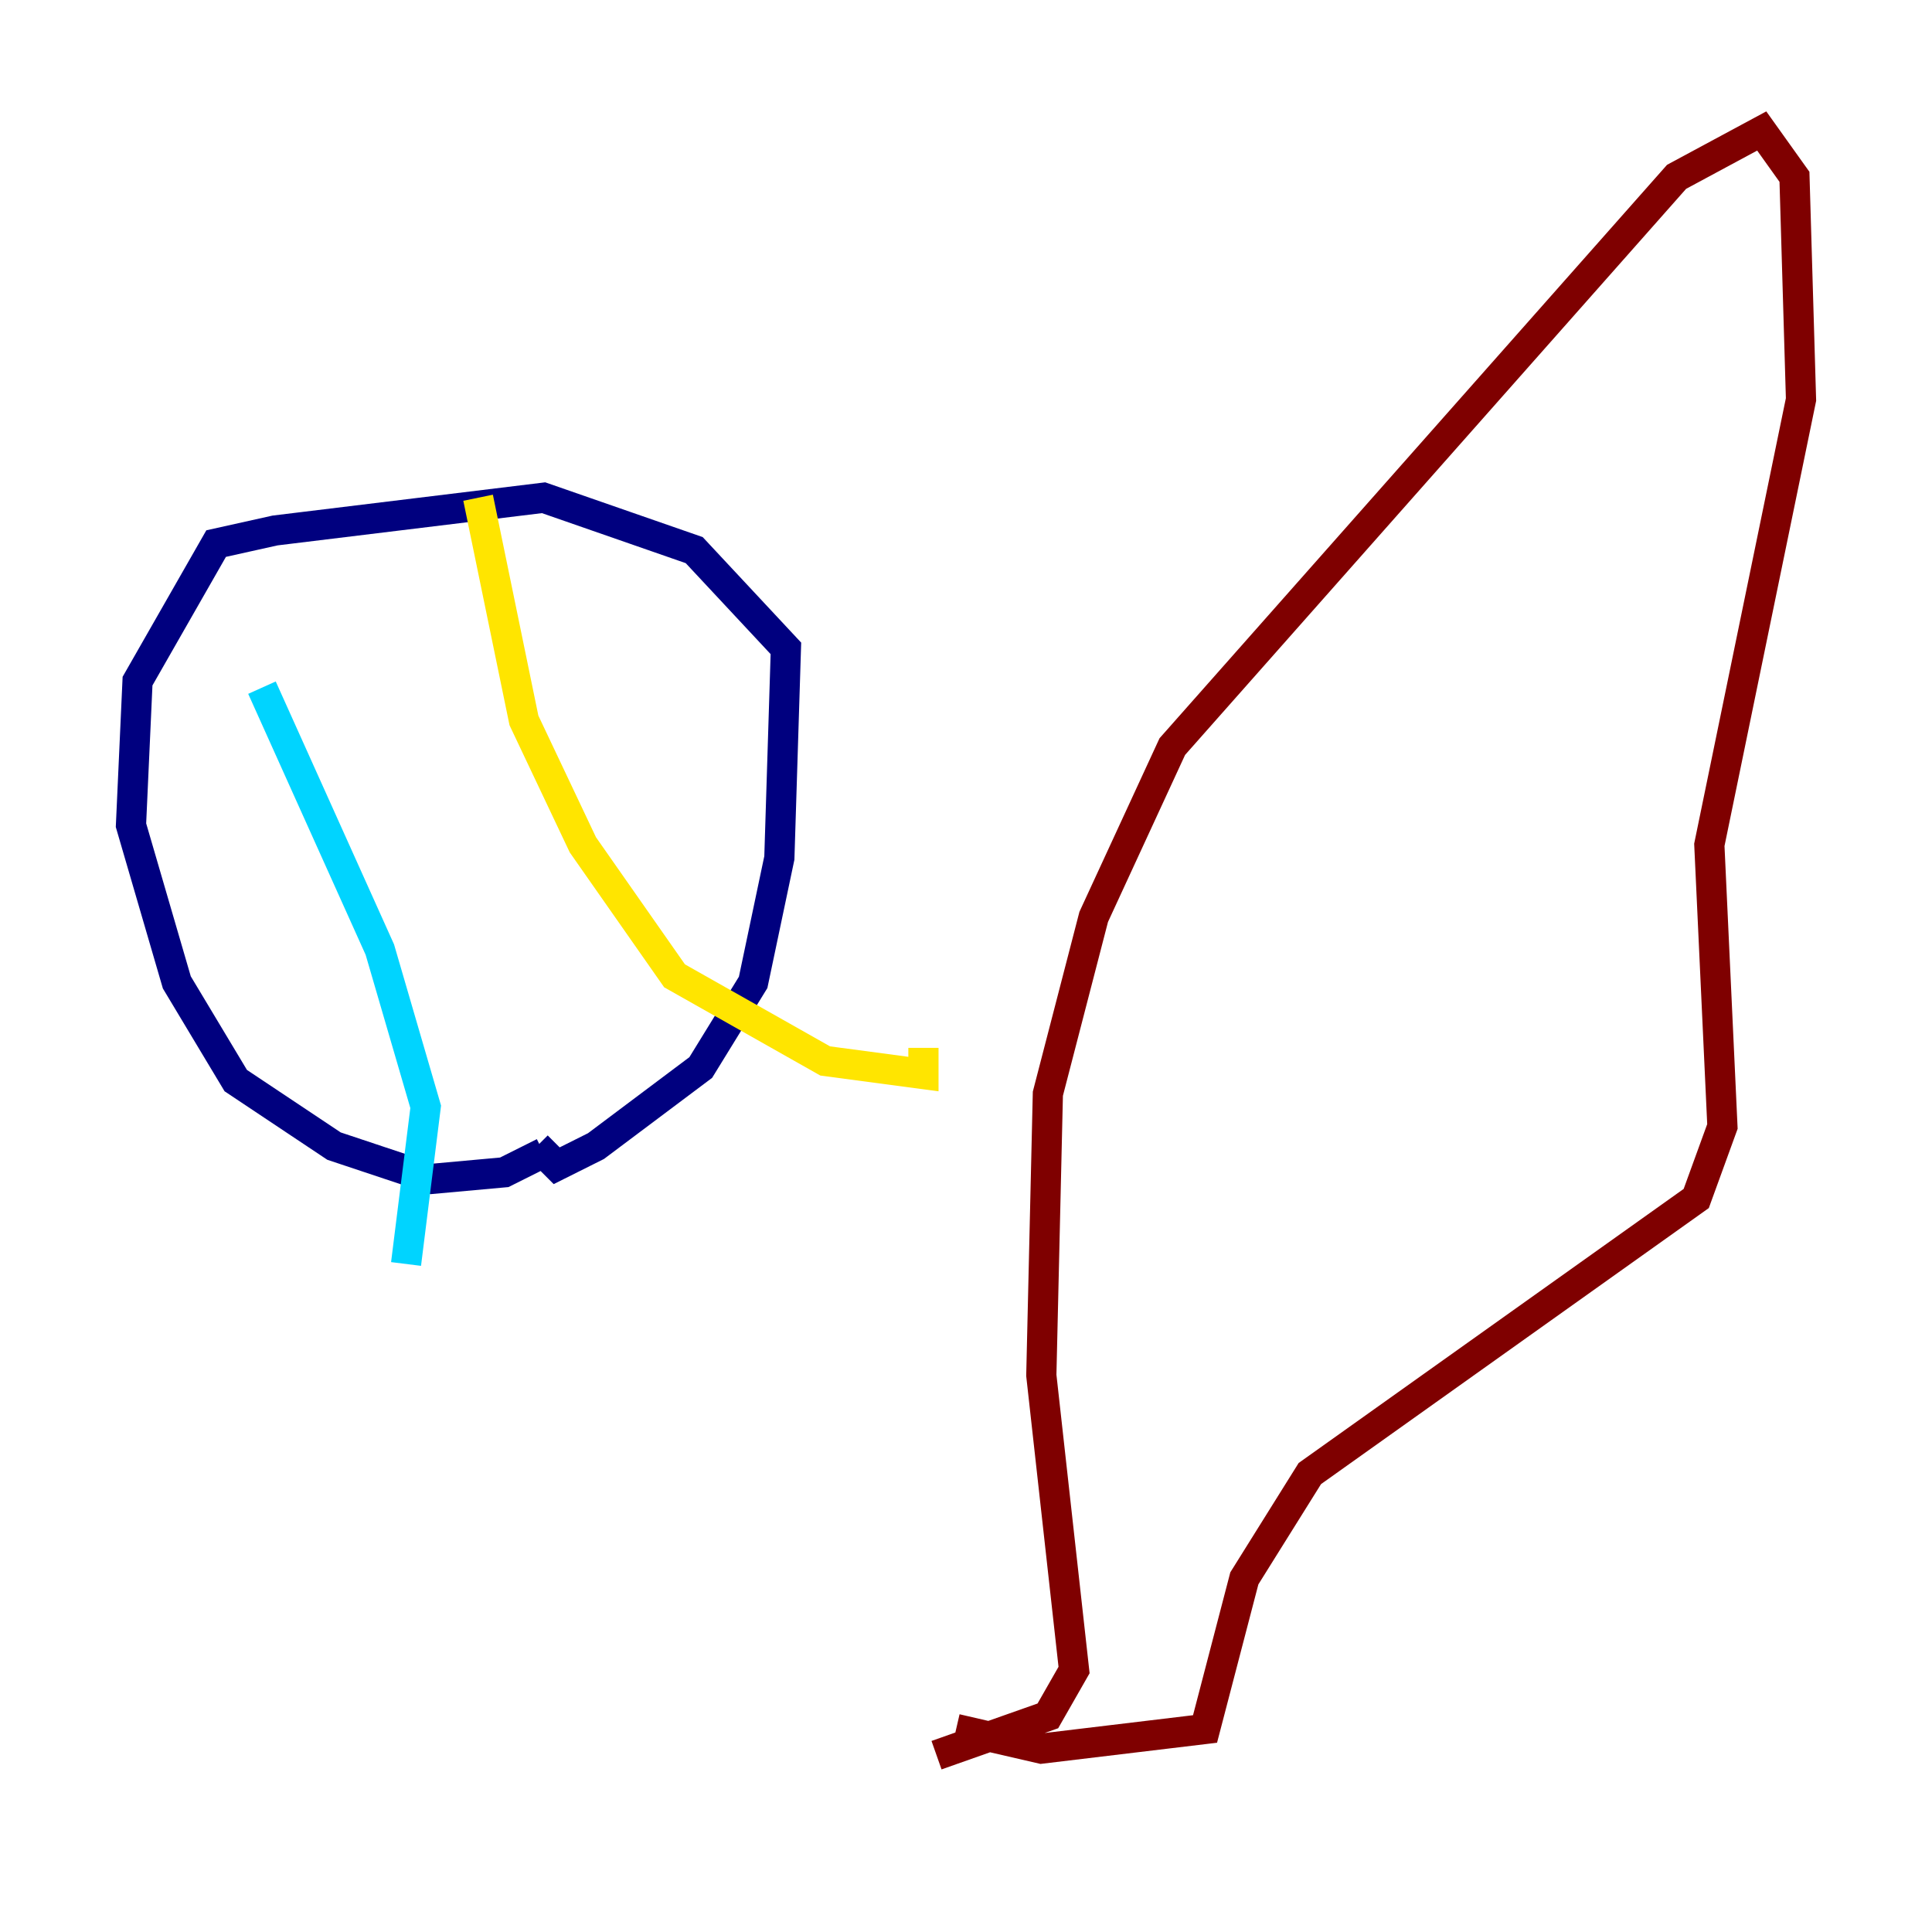<?xml version="1.0" encoding="utf-8" ?>
<svg baseProfile="tiny" height="128" version="1.2" viewBox="0,0,128,128" width="128" xmlns="http://www.w3.org/2000/svg" xmlns:ev="http://www.w3.org/2001/xml-events" xmlns:xlink="http://www.w3.org/1999/xlink"><defs /><polyline fill="none" points="36.014,76.366 33.41,77.668 28.637,78.102 22.129,75.932 15.62,71.593 11.715,65.085 8.678,54.671 9.112,45.125 14.319,36.014 18.224,35.146 36.014,32.976 45.993,36.447 52.068,42.956 51.634,56.841 49.898,65.085 46.427,70.725 39.485,75.932 36.881,77.234 35.58,75.932" stroke="#00007f" stroke-width="2" /><polyline fill="none" points="17.356,45.559 25.166,62.915 28.203,73.329 26.902,83.742" stroke="#00d4ff" stroke-width="2" /><polyline fill="none" points="31.675,32.976 34.712,47.729 38.617,55.973 44.691,64.651 54.671,70.291 61.18,71.159 61.18,69.424" stroke="#ffe500" stroke-width="2" /><polyline fill="none" points="62.047,116.285 69.424,113.681 71.159,110.644 68.99,91.119 69.424,72.461 72.461,60.746 77.668,49.464 111.078,11.715 116.719,8.678 118.888,11.715 119.322,26.468 113.248,55.973 114.115,74.63 112.38,79.403 86.78,97.627 82.441,104.57 79.837,114.549 68.99,115.851 63.349,114.549" stroke="#7f0000" stroke-width="2" /></svg>